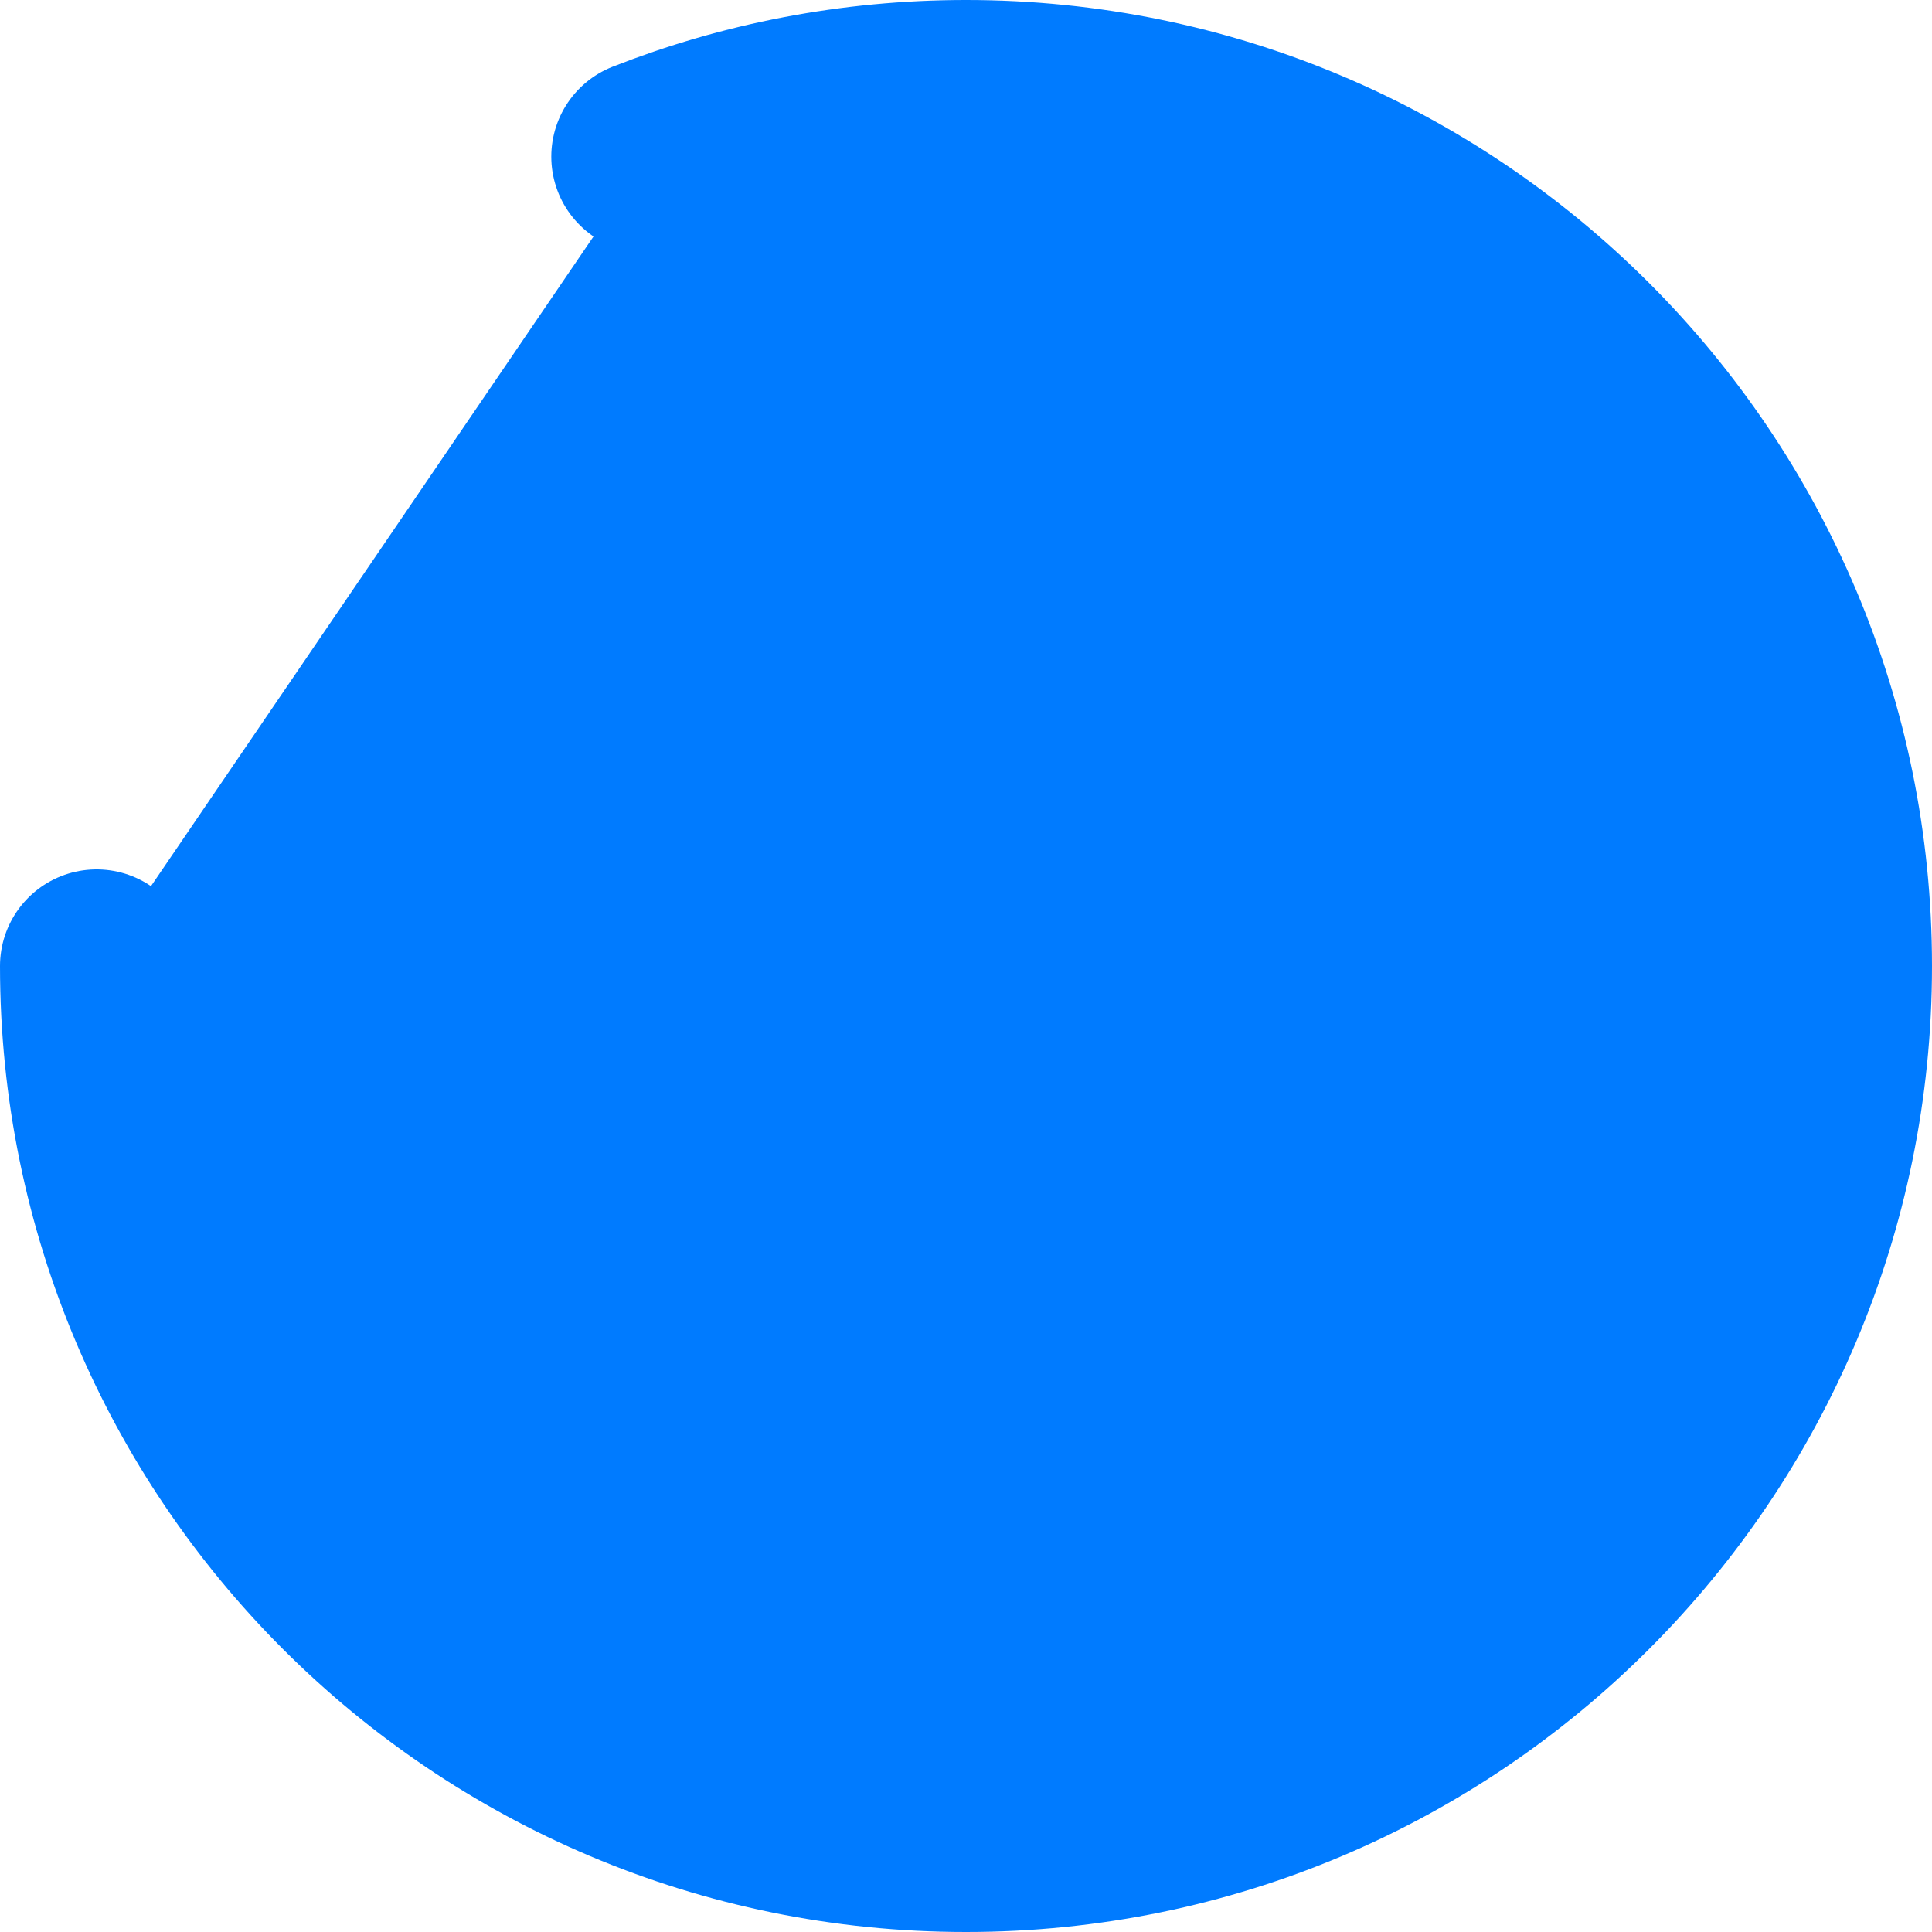 <svg width="40" height="40" viewBox="0 0 40 40" fill="#007bff" xmlns="http://www.w3.org/2000/svg">
<path d="M2 20C2 29.941 10.059 38 20 38C29.941 38 38 29.941 38 20C38 10.059 29.941 2 20 2C17.675 2 15.454 2.441 13.414 3.243" stroke="#007bff" stroke-width="4" stroke-miterlimit="10" stroke-linecap="round"/>
</svg>
